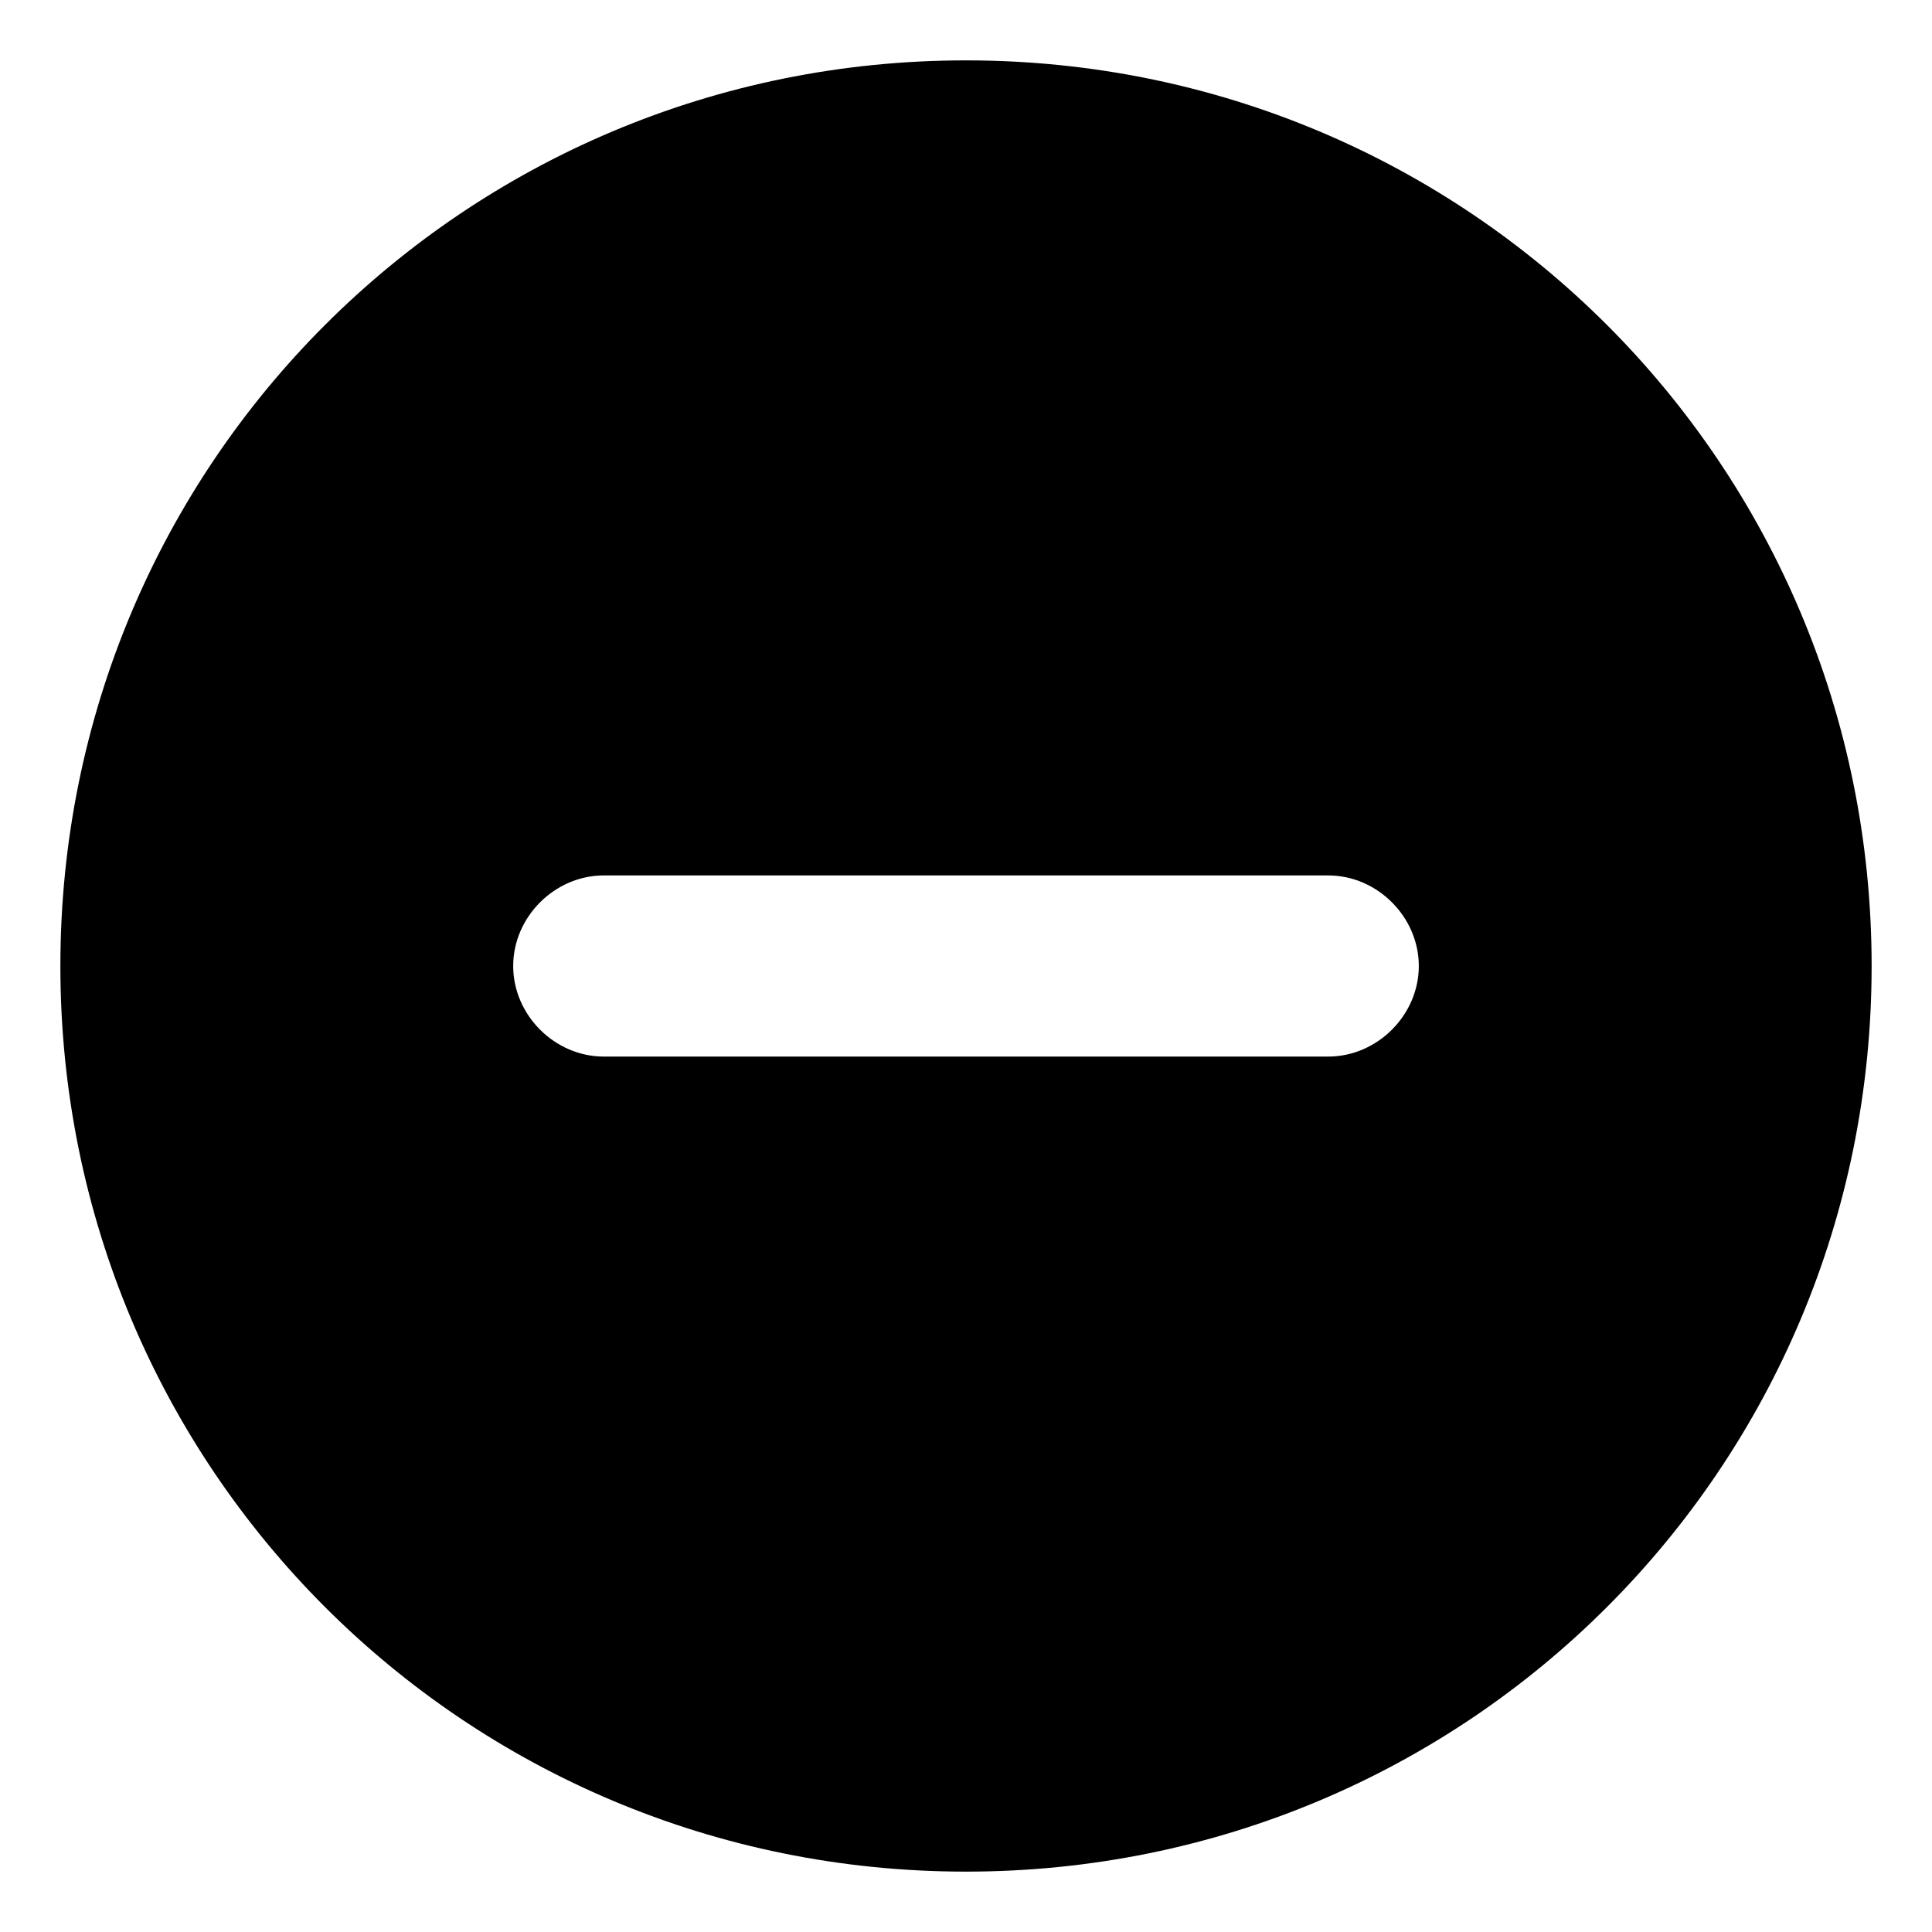 <svg xmlns="http://www.w3.org/2000/svg" viewBox="0 0 512 512"><!-- Font Awesome Pro 6.0.0-alpha1 by @fontawesome - https://fontawesome.com License - https://fontawesome.com/license (Commercial License) --><path d="M256 16C123 16 16 123 16 256S123 496 256 496C389 496 496 389 496 256S389 16 256 16ZM352 280H160C147 280 136 269 136 256C136 243 147 232 160 232H352C365 232 376 243 376 256C376 269 365 280 352 280Z"/></svg>